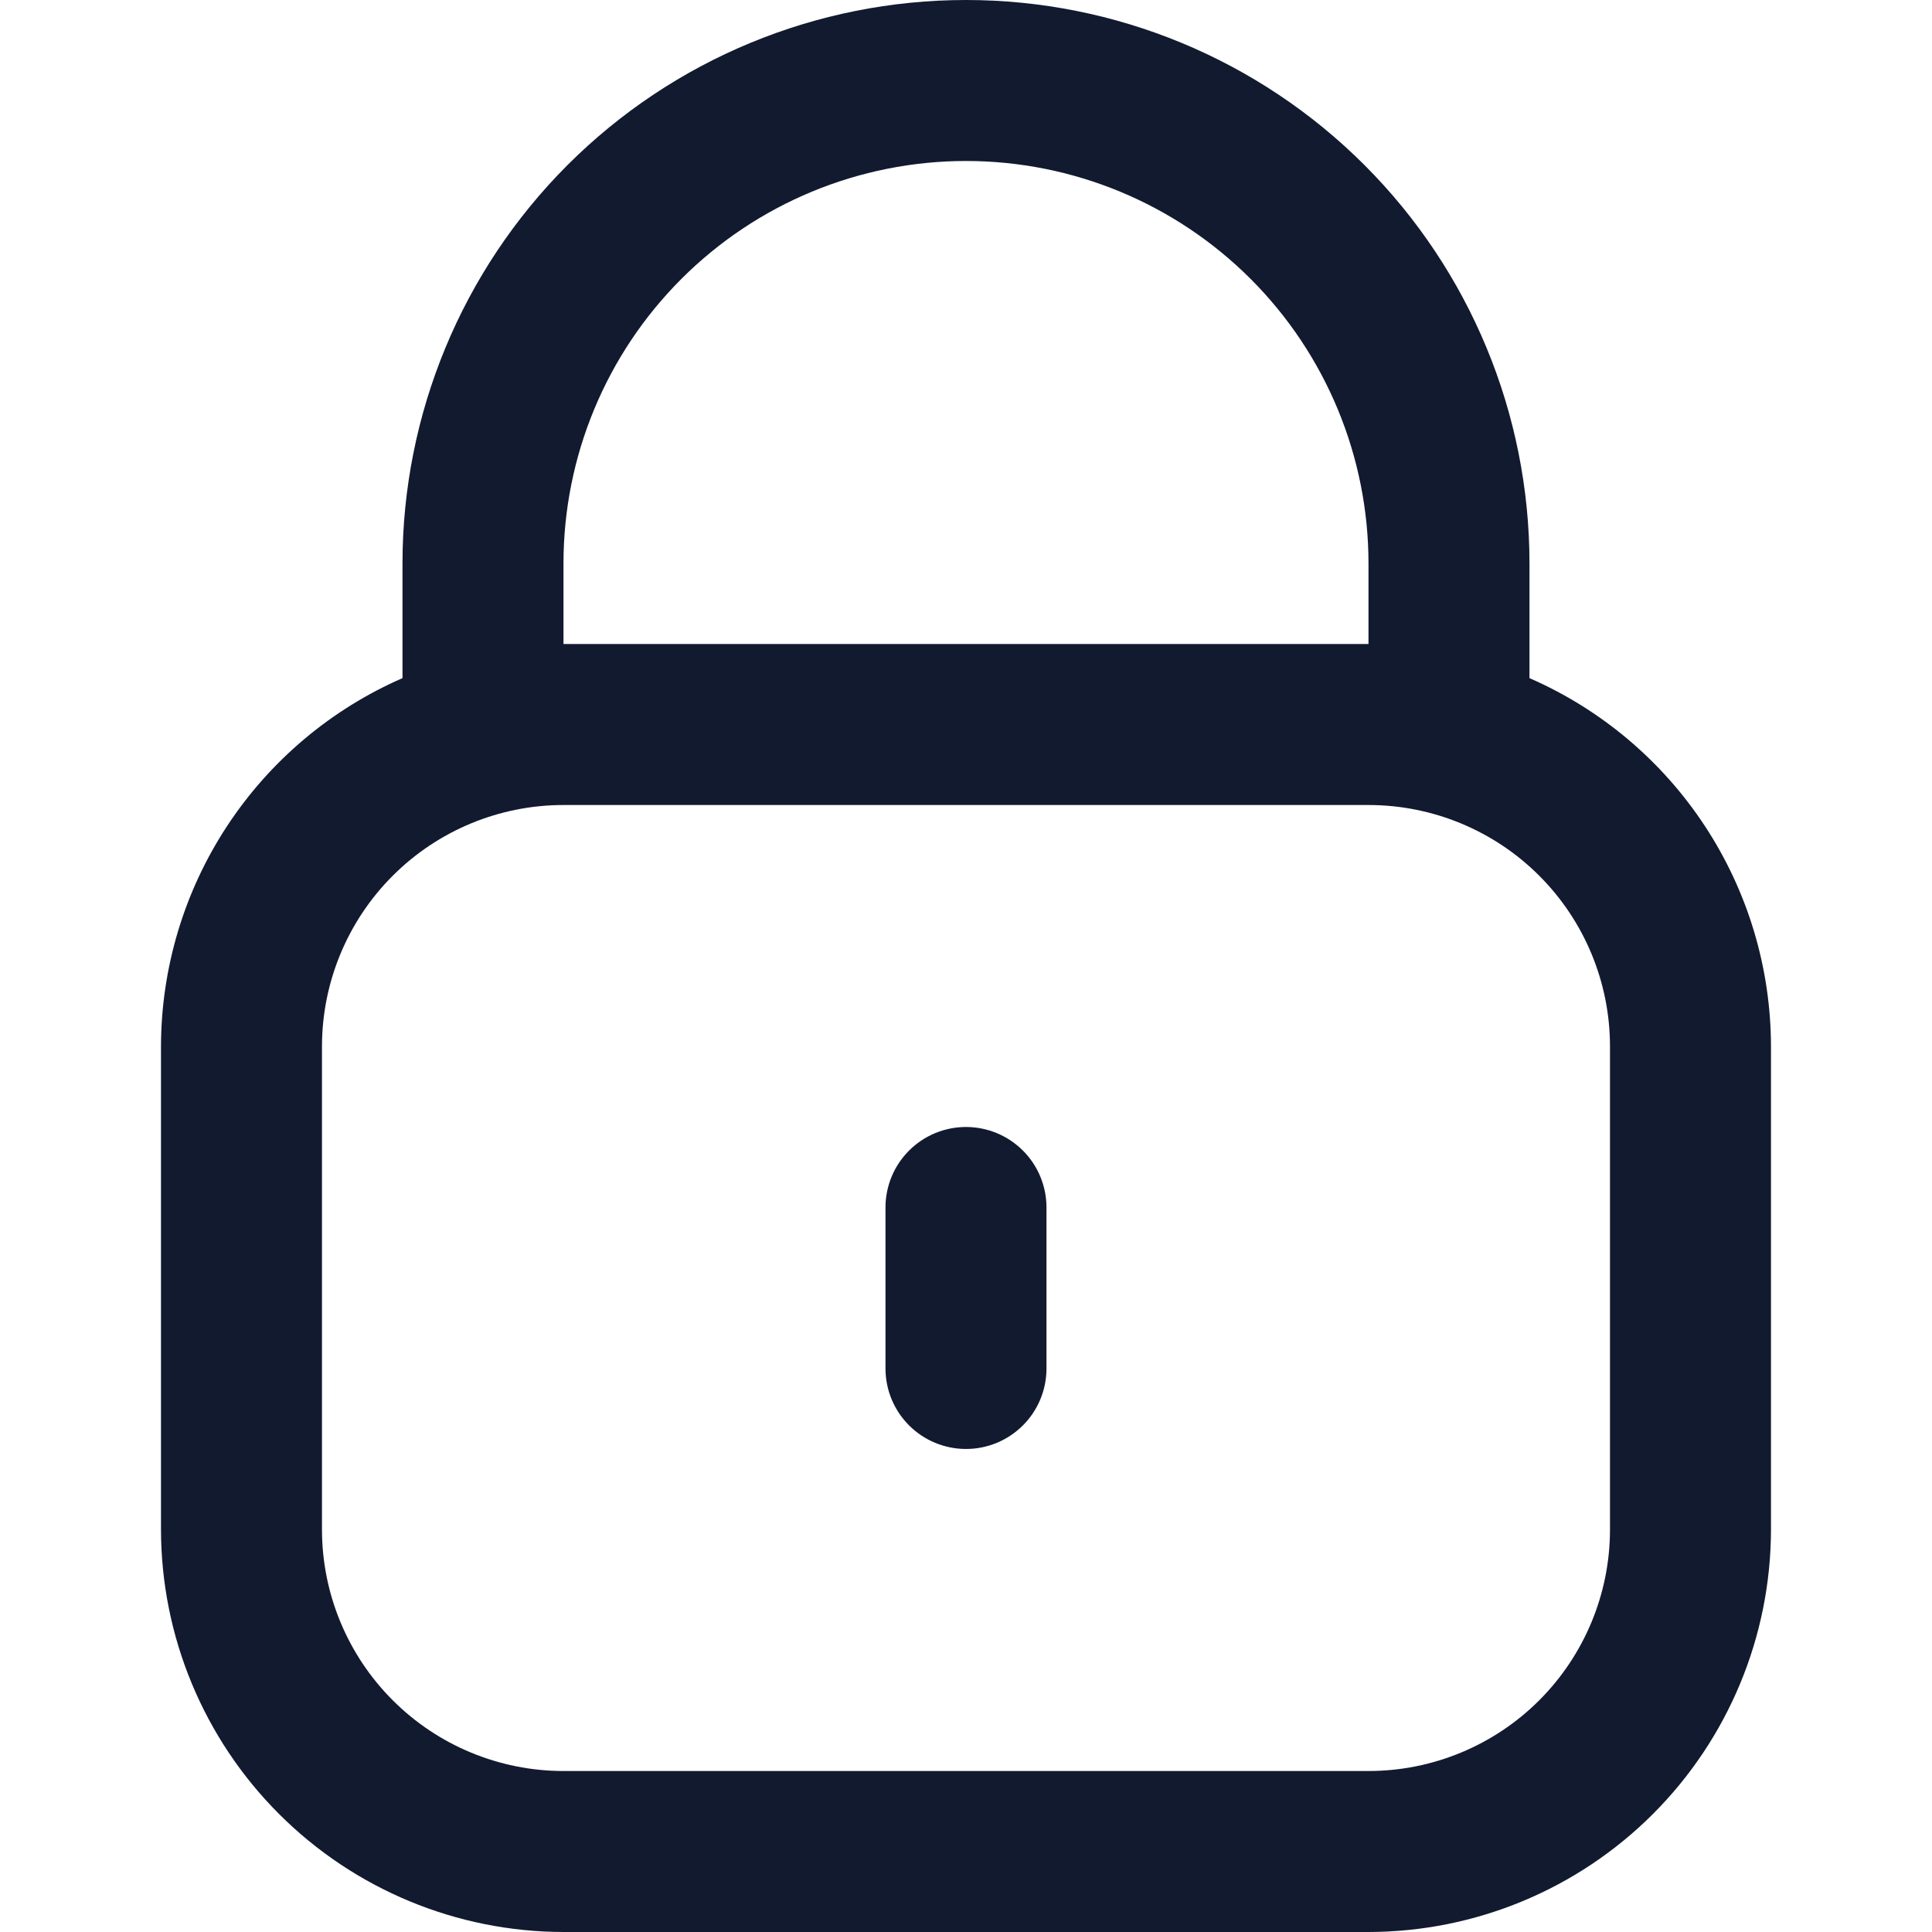 <svg width="64" height="64" viewBox="0 0 64 64" fill="none" xmlns="http://www.w3.org/2000/svg">
<g id="fi-rr-lock" clip-path="url(#clip0_746_619)">
<path id="Vector" d="M50.666 22.464V18.667C50.666 13.716 48.7 8.968 45.199 5.467C41.698 1.967 36.95 0 32 0C27.049 0 22.301 1.967 18.8 5.467C15.3 8.968 13.333 13.716 13.333 18.667V22.464C10.958 23.5 8.937 25.207 7.516 27.374C6.095 29.541 5.337 32.075 5.333 34.667V50.667C5.337 54.202 6.743 57.59 9.243 60.09C11.743 62.59 15.132 63.996 18.666 64H45.333C48.868 63.996 52.257 62.59 54.757 60.09C57.256 57.59 58.662 54.202 58.666 50.667V34.667C58.663 32.075 57.905 29.541 56.484 27.374C55.063 25.207 53.041 23.5 50.666 22.464ZM18.666 18.667C18.666 15.13 20.071 11.739 22.572 9.239C25.072 6.738 28.464 5.333 32 5.333C35.536 5.333 38.927 6.738 41.428 9.239C43.928 11.739 45.333 15.13 45.333 18.667V21.333H18.666V18.667ZM53.333 50.667C53.333 52.788 52.49 54.823 50.99 56.324C49.49 57.824 47.455 58.667 45.333 58.667H18.666C16.545 58.667 14.51 57.824 13.01 56.324C11.509 54.823 10.666 52.788 10.666 50.667V34.667C10.666 32.545 11.509 30.51 13.01 29.01C14.51 27.509 16.545 26.667 18.666 26.667H45.333C47.455 26.667 49.49 27.509 50.99 29.01C52.49 30.51 53.333 32.545 53.333 34.667V50.667Z" fill="#121A30"/>
<path id="Vector_2" d="M32 37.333C31.293 37.333 30.614 37.614 30.114 38.114C29.614 38.614 29.333 39.292 29.333 39.999V45.333C29.333 46.04 29.614 46.718 30.114 47.218C30.614 47.718 31.293 47.999 32 47.999C32.707 47.999 33.385 47.718 33.885 47.218C34.386 46.718 34.666 46.04 34.666 45.333V39.999C34.666 39.292 34.386 38.614 33.885 38.114C33.385 37.614 32.707 37.333 32 37.333Z" fill="#121A30"/>
</g>
<defs>
<clipPath id="clip0_746_619">
<rect width="64" height="64" fill="white"/>
</clipPath>
</defs>
</svg>
